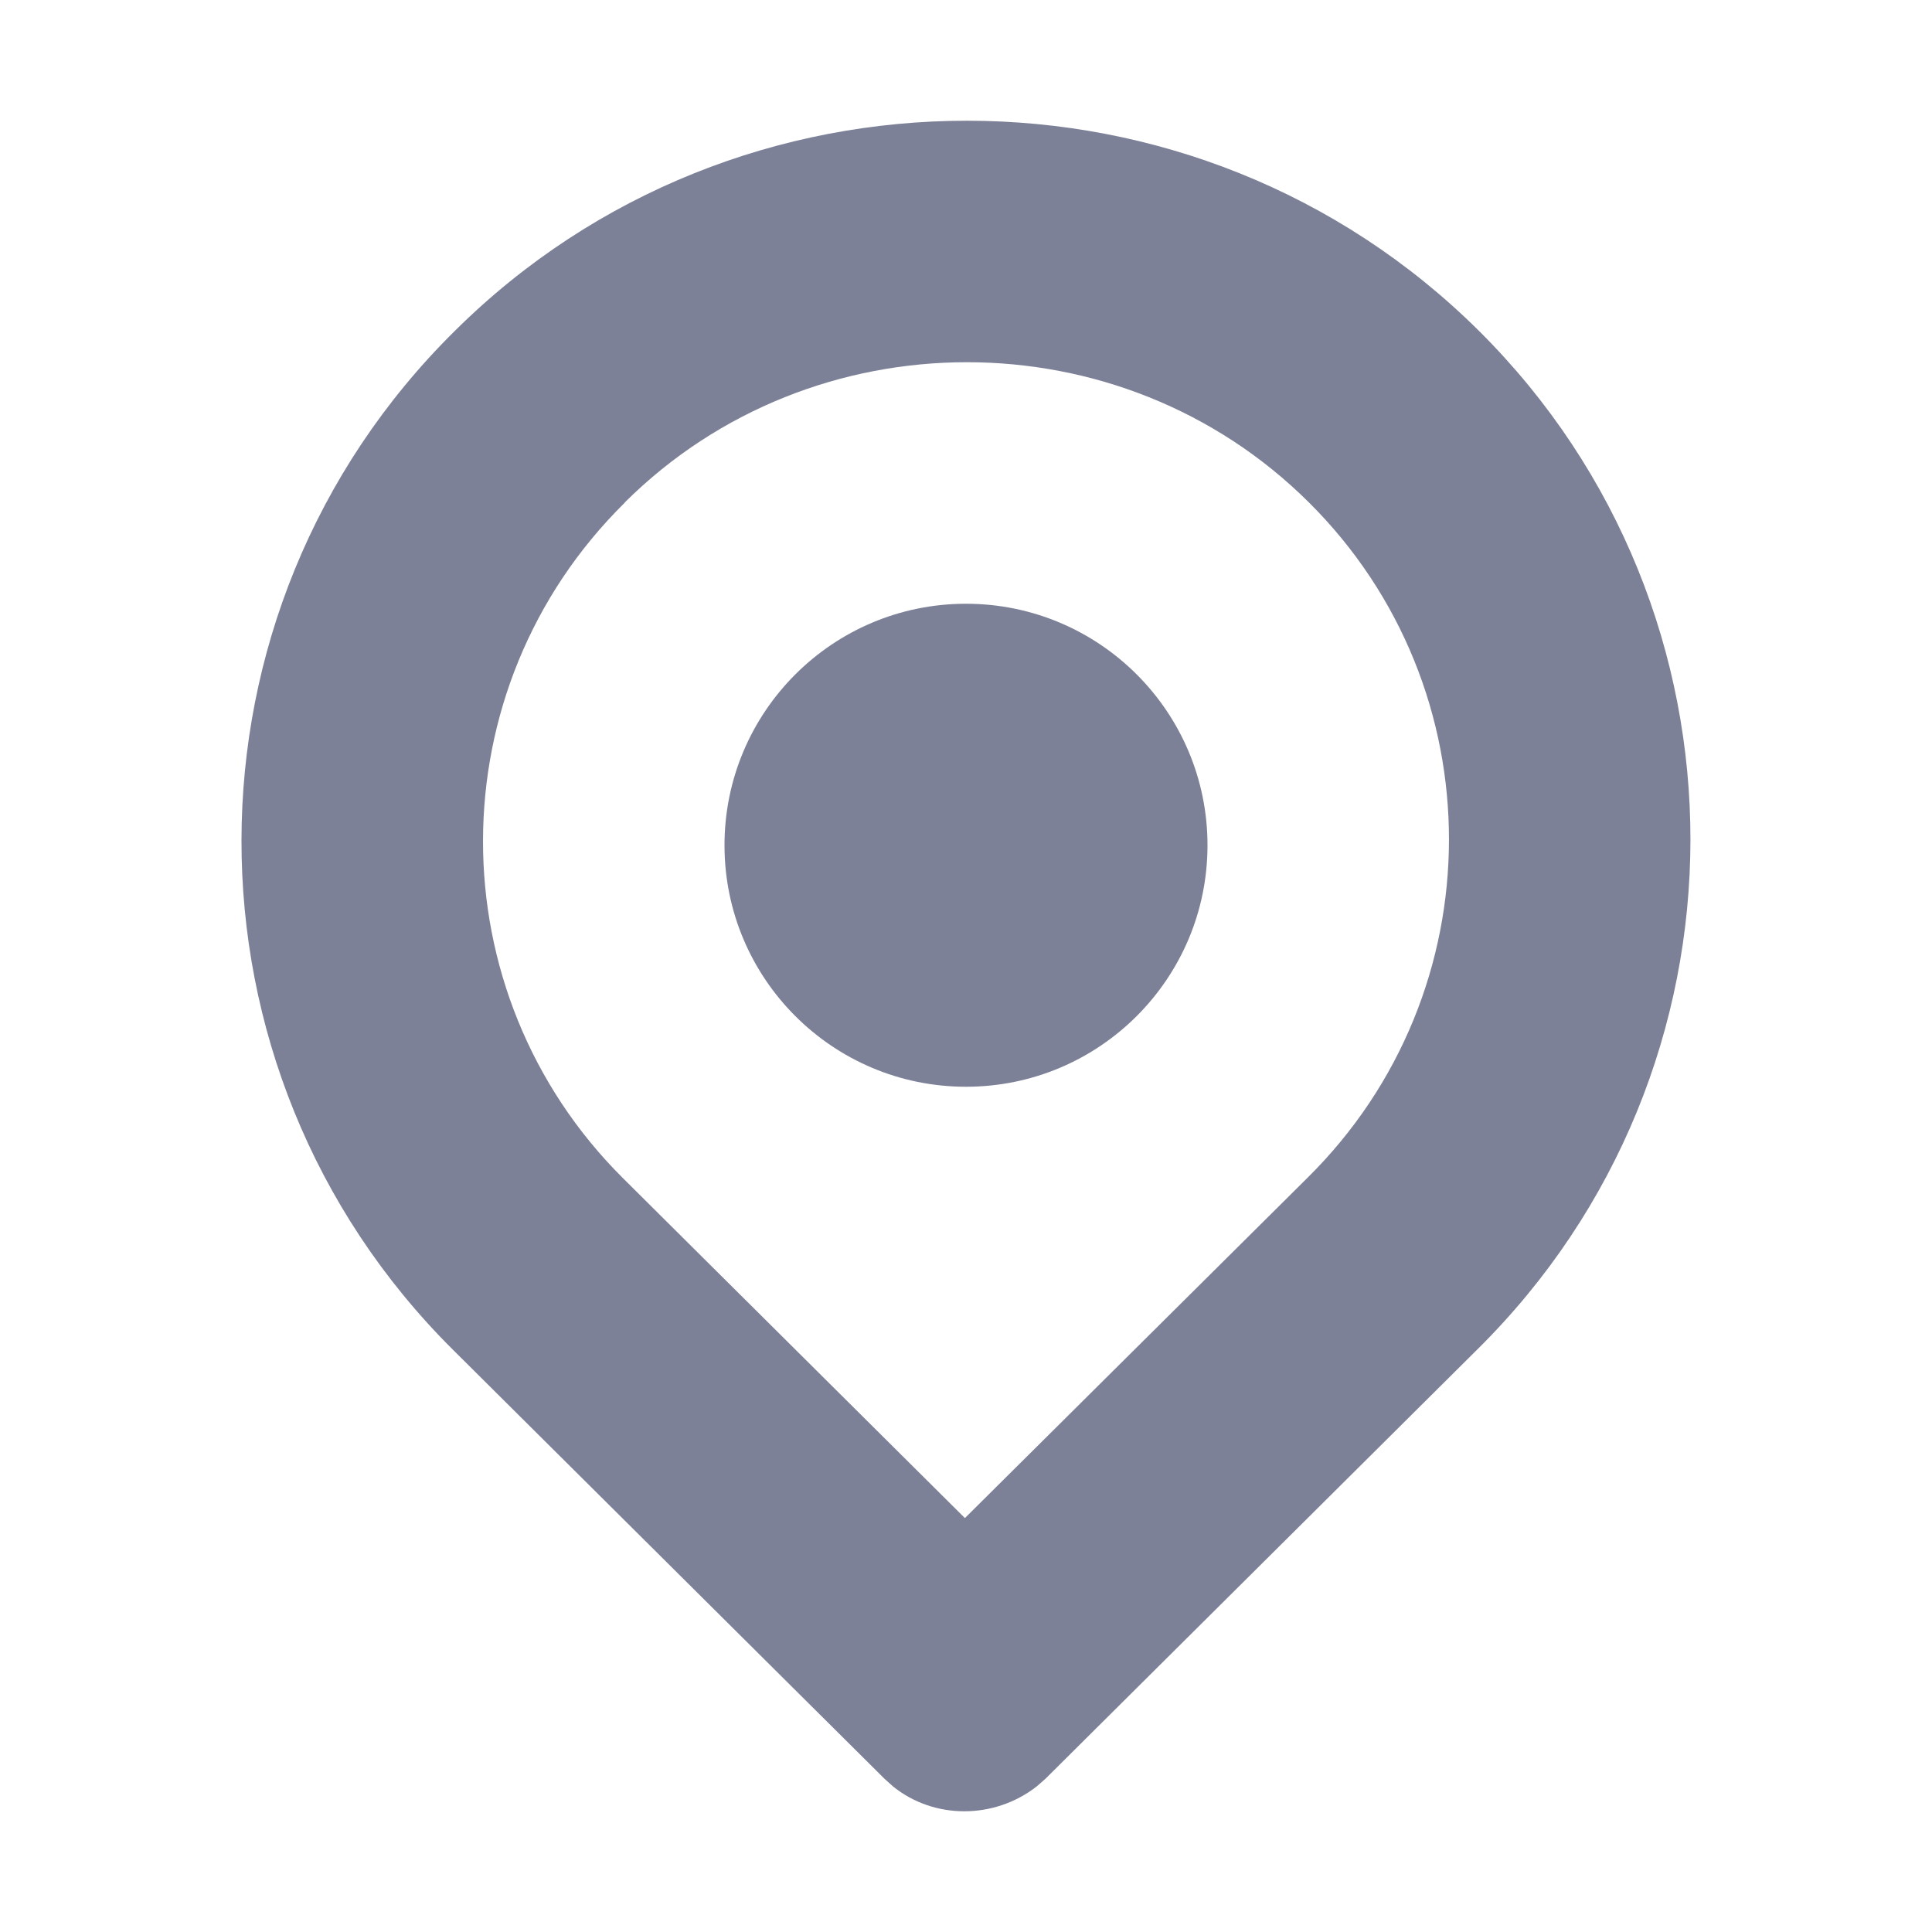 <svg width="16" height="16" viewBox="0 0 16 16" fill="none" xmlns="http://www.w3.org/2000/svg">
<path d="M8 5C9.104 5 10 5.895 10 7C10 8.105 9.104 9 8 9C6.895 9 6 8.104 6 7C6 5.896 6.895 5 8 5Z" fill="#7D8198"/>
<path fill-rule="evenodd" clip-rule="evenodd" d="M3.765 2.742C6.102 0.419 9.913 0.419 12.25 2.742C14.586 5.065 14.585 8.854 12.233 11.177L8.658 14.731L8.586 14.794C8.234 15.069 7.735 15.069 7.395 14.794L7.325 14.731L3.75 11.177C1.414 8.854 1.414 5.065 3.765 2.742ZM10.839 4.16C9.283 2.613 6.732 2.613 5.175 4.16L5.172 4.165C3.612 5.706 3.611 8.218 5.16 9.758L7.991 12.572L10.824 9.758L10.828 9.754C12.388 8.213 12.389 5.7 10.839 4.16Z" fill="#7D8198"/>
</svg>
